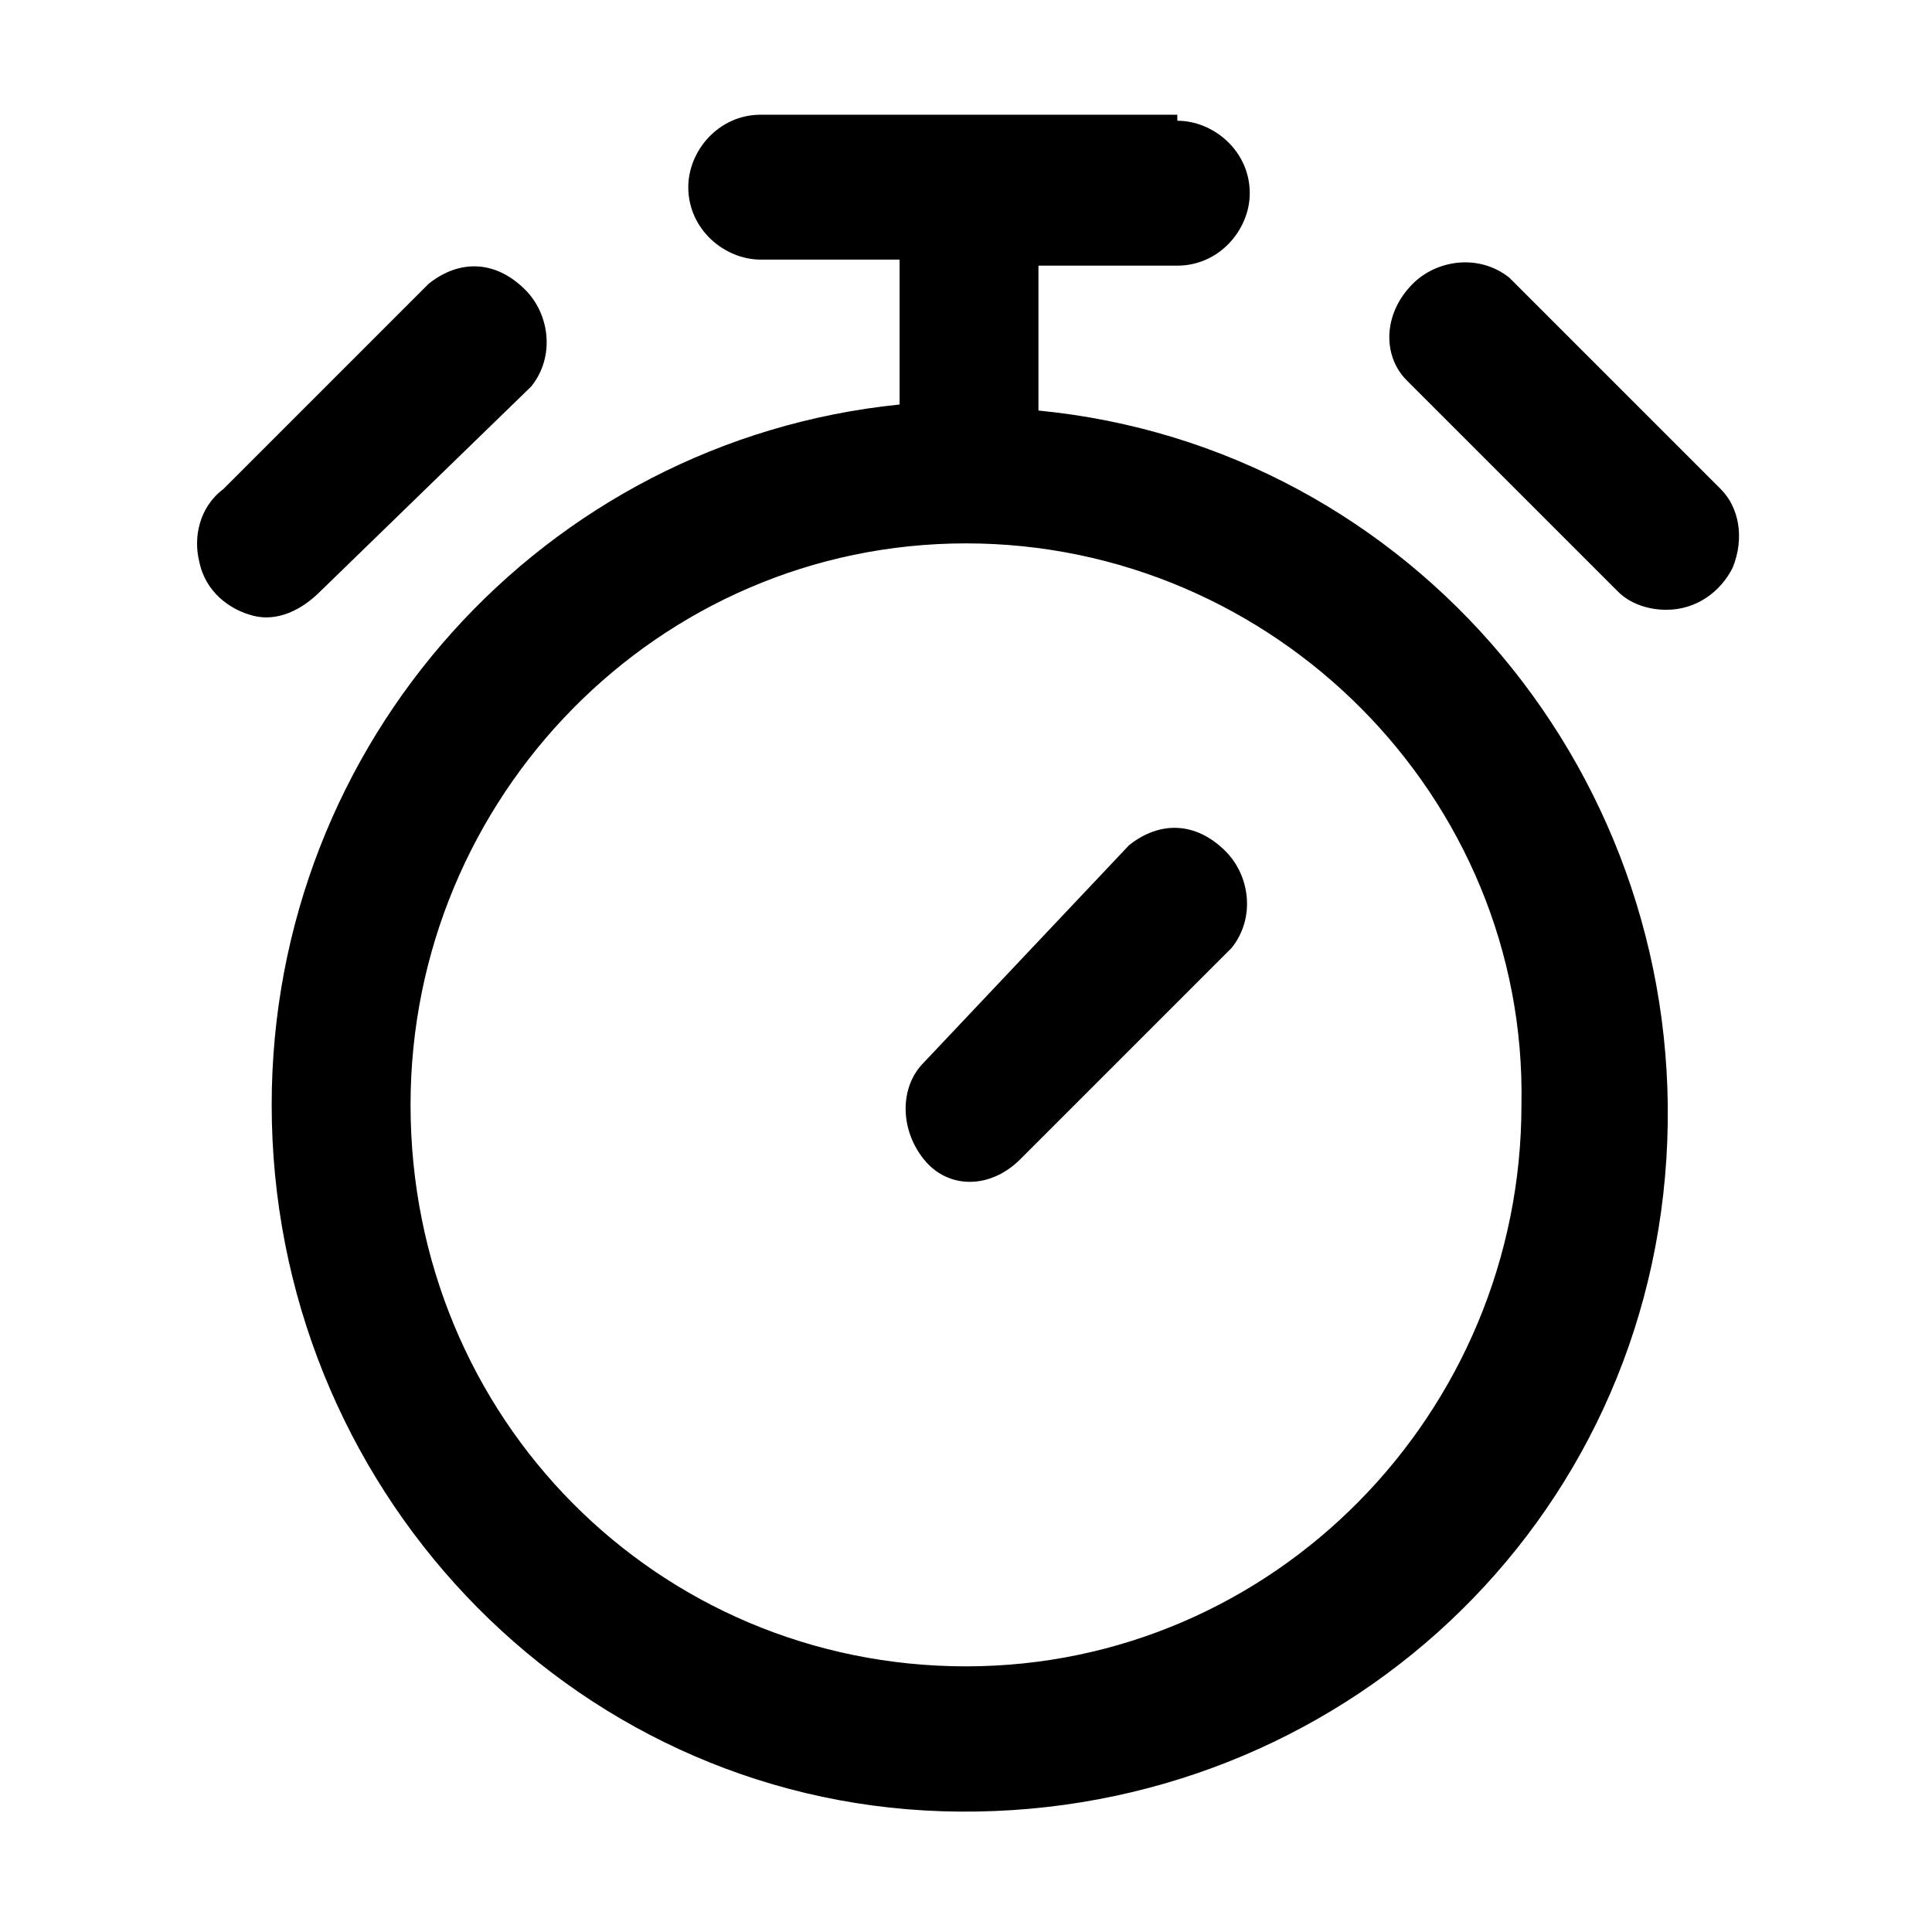 <svg xmlns="http://www.w3.org/2000/svg" width="32" height="32">
  <path d="M23.4 4.7c.4-.4 1.1-.5 1.6-.1l3.5 3.5c.3.3.4.8.2 1.3-.2.4-.6.7-1.1.7-.3 0-.6-.1-.8-.3l-3.5-3.5c-.4-.4-.4-1.1.1-1.6zm-16.3 0c.5-.4 1.1-.4 1.6.1.4.4.5 1.1.1 1.6L5.3 9.8c-.3.3-.7.5-1.1.4-.4-.1-.8-.4-.9-.9-.1-.4 0-.9.4-1.2l3.4-3.4zM18.7 14c.5-.4 1.1-.4 1.6.1.4.4.5 1.1.1 1.6l-3.5 3.5c-.5.5-1.2.5-1.6 0-.4-.5-.4-1.2 0-1.6l3.4-3.6zM16 9c-5.1 0-9.2 4.2-9.2 9.3 0 5.2 4.1 9.3 9.2 9.3s9.2-4.2 9.2-9.3C25.3 13.2 21.1 9 16 9zm3.5-7c.6 0 1.2.5 1.2 1.2 0 .6-.5 1.2-1.2 1.2h-2.3v2.4c6.2.6 10.8 6.1 10.4 12.4s-5.7 11-12 10.8c-6.2-.2-11.1-5.4-11.1-11.7 0-6 4.5-11 10.4-11.6V4.3h-2.3c-.6 0-1.2-.5-1.2-1.2 0-.6.5-1.2 1.2-1.2h6.9z"/>
</svg>
